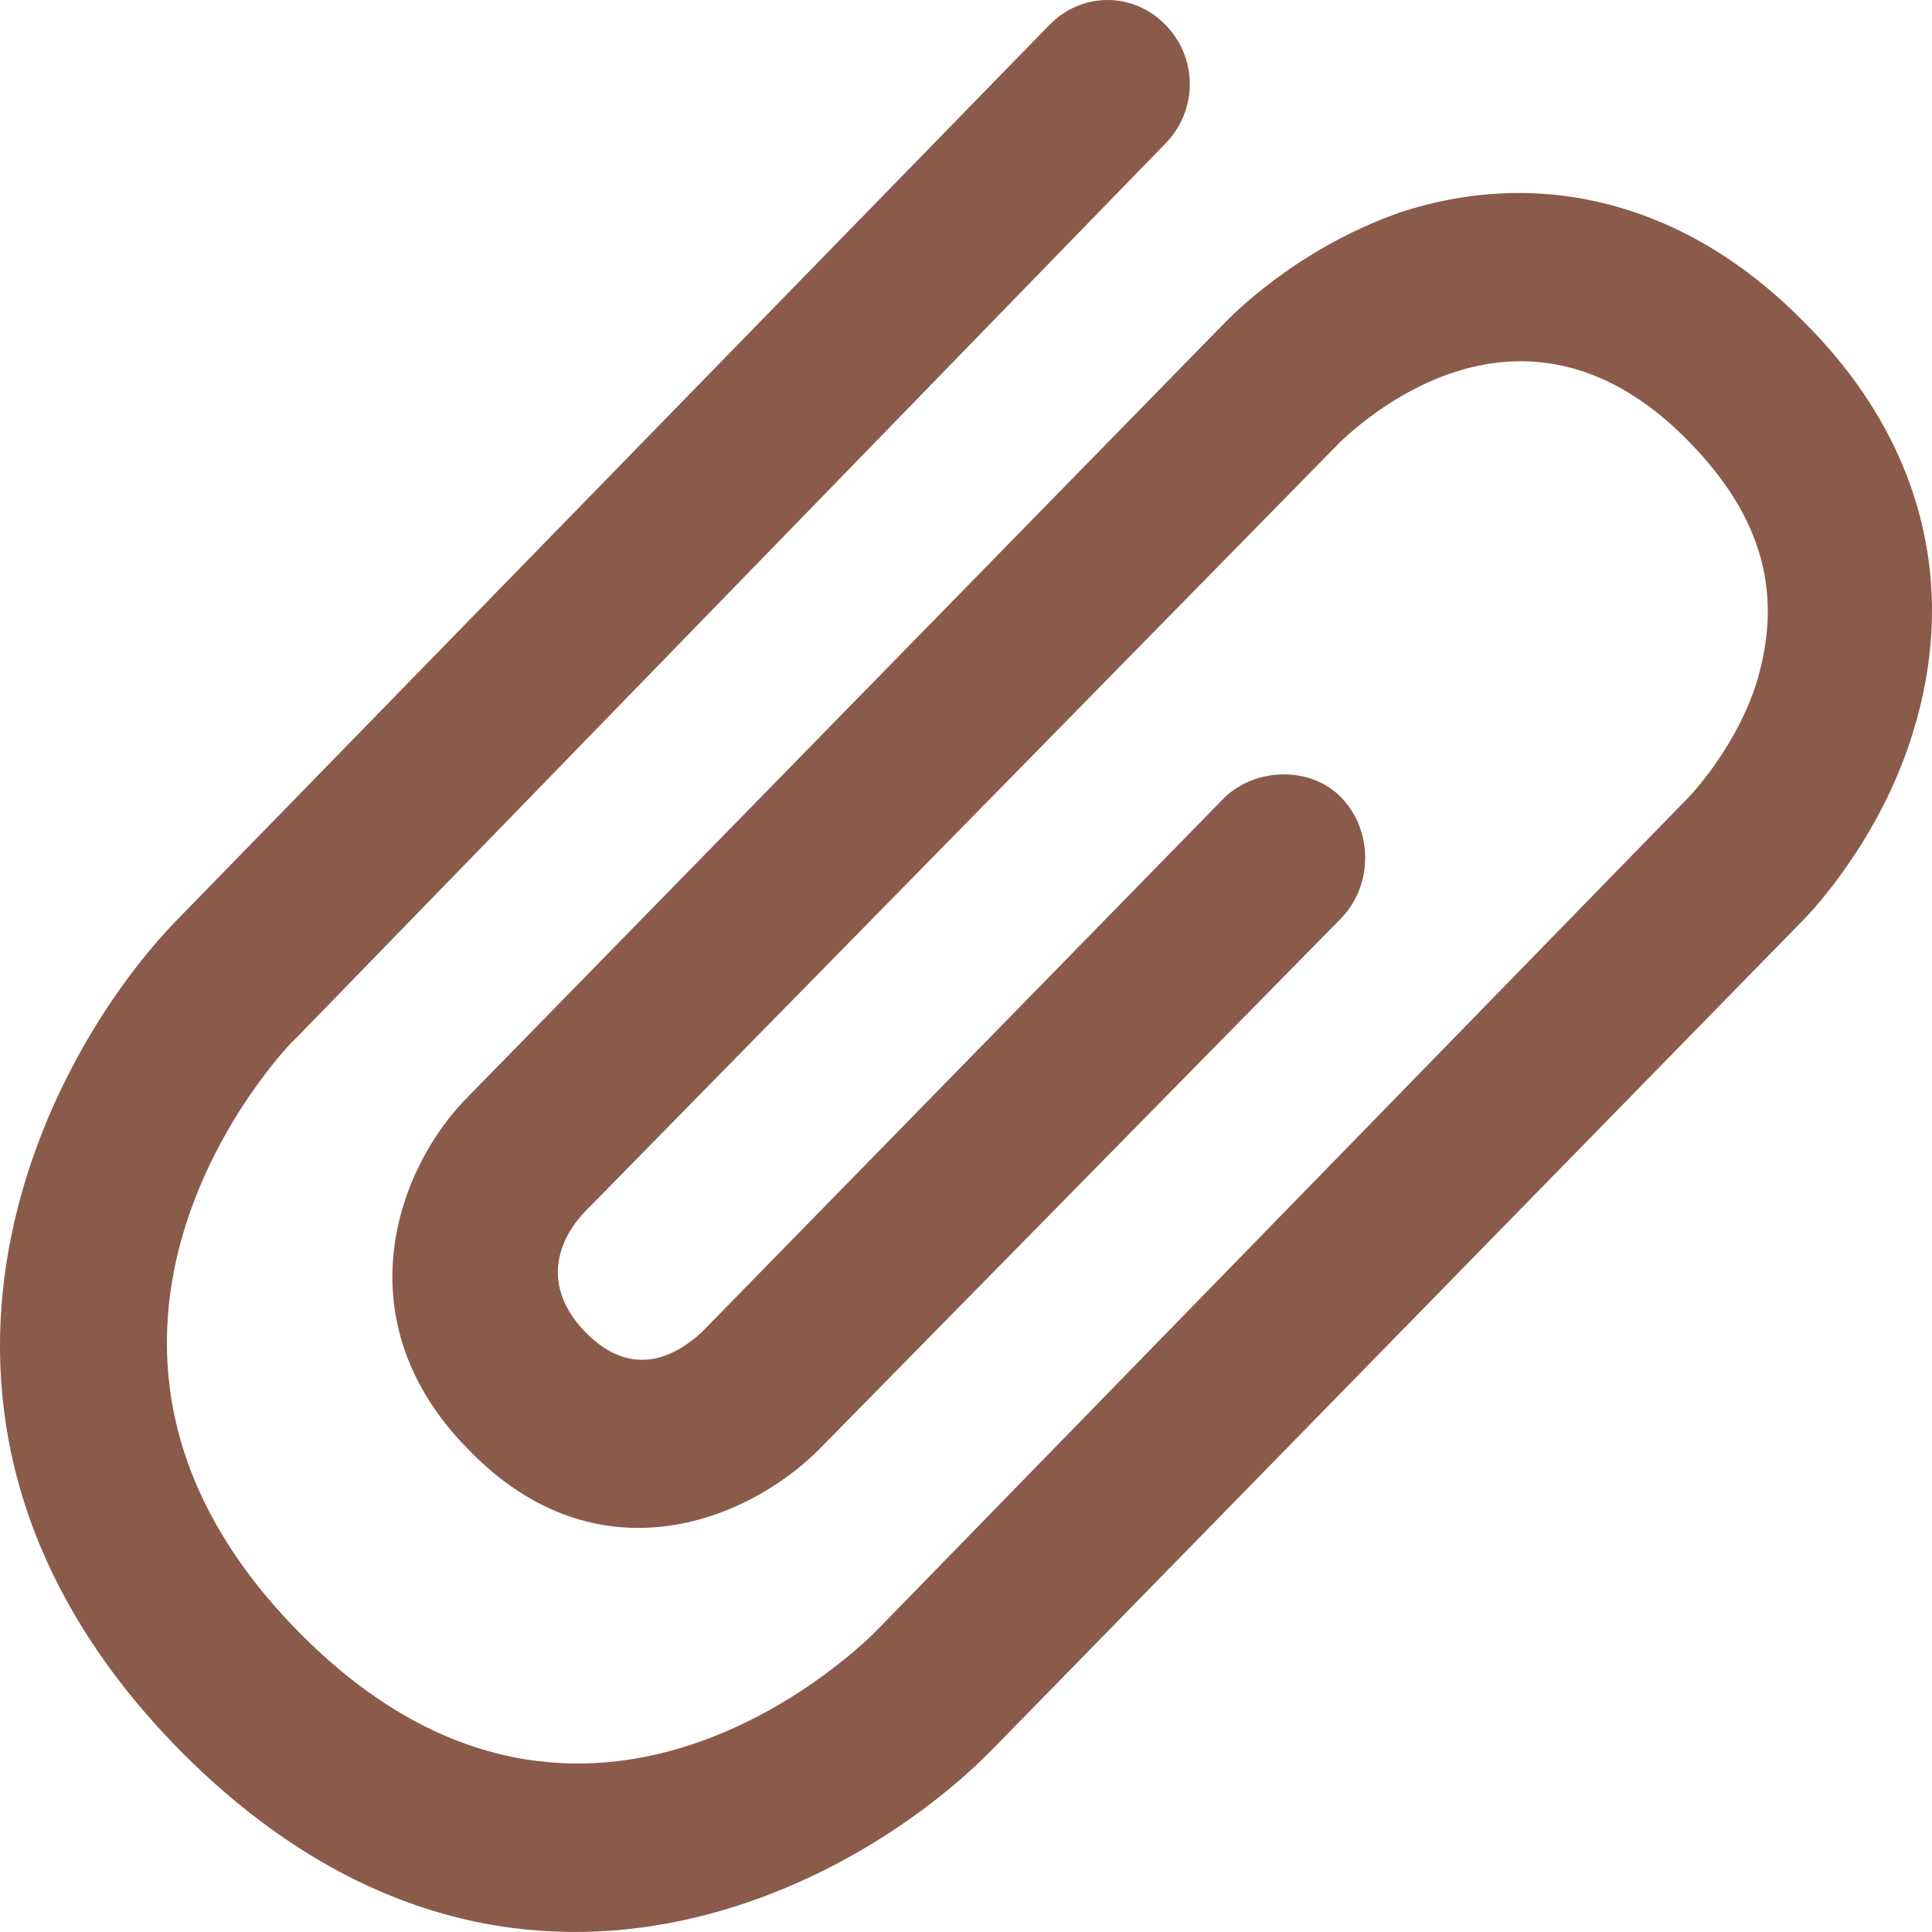 <svg width="35" height="35" viewBox="0 0 35 35" fill="none" xmlns="http://www.w3.org/2000/svg">
<path id="Vector" d="M8.508 19.838L22.189 5.846C22.336 5.696 23.508 4.497 25.364 3.848C27.953 2.999 30.593 3.697 32.694 5.846C34.844 7.996 35.478 10.644 34.648 13.292C34.062 15.191 32.841 16.49 32.694 16.64L17.988 31.681C15.447 34.279 9.094 37.627 3.231 31.681C-2.584 25.734 0.739 19.187 3.231 16.64L19.013 0.45C19.599 -0.15 20.528 -0.15 21.114 0.45C21.701 1.049 21.701 1.999 21.114 2.599L5.381 18.789C5.137 18.989 0.201 24.235 5.381 29.533C10.414 34.68 15.348 30.083 15.886 29.533L30.593 14.441C30.593 14.441 31.423 13.592 31.814 12.393C32.303 10.794 31.961 9.395 30.593 7.996C27.661 4.997 24.826 7.495 24.29 7.996L10.609 21.938C10.12 22.438 9.779 23.287 10.609 24.136C11.44 24.985 12.221 24.586 12.711 24.136L22.19 14.441C22.777 13.891 23.754 13.891 24.292 14.441C24.878 15.041 24.878 16.04 24.292 16.64L14.812 26.284C13.492 27.584 10.805 28.633 8.51 26.284C6.164 23.935 7.188 21.137 8.508 19.838Z" fill="#8A5B4A"/>
</svg>
